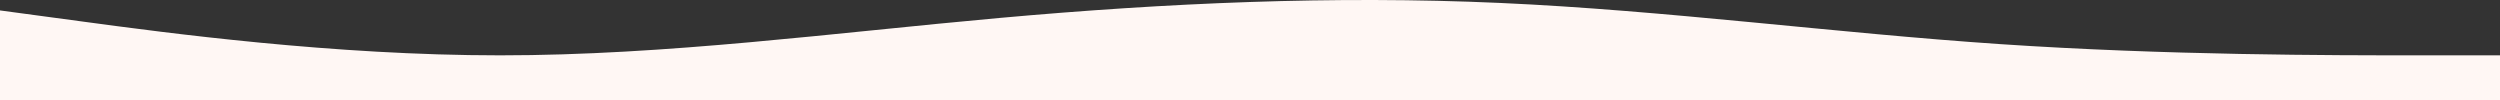  <svg xmlns="http://www.w3.org/2000/svg" width="100%" height="77" viewBox="0 0 1920 77" fill="none">
        <rect x="0" y="0" width="1920" height="77" fill="#333333" stroke="none"/>
        <path fill-rule="evenodd" clip-rule="evenodd"
            d="M0 8.005L64 16.63C128 25.254 256 42.503 384 42.503C512 42.503 640 25.254 768 13.755C896 2.256 1024 -3.494 1152 2.256C1280 8.005 1408 25.254 1536 33.878C1664 42.503 1792 42.503 1856 42.503H1920V77H1856C1792 77 1664 77 1536 77C1408 77 1280 77 1152 77C1024 77 896 77 768 77C640 77 512 77 384 77C256 77 128 77 64 77H0V8.005Z"
            fill="#FFF7F4" />
    </svg>